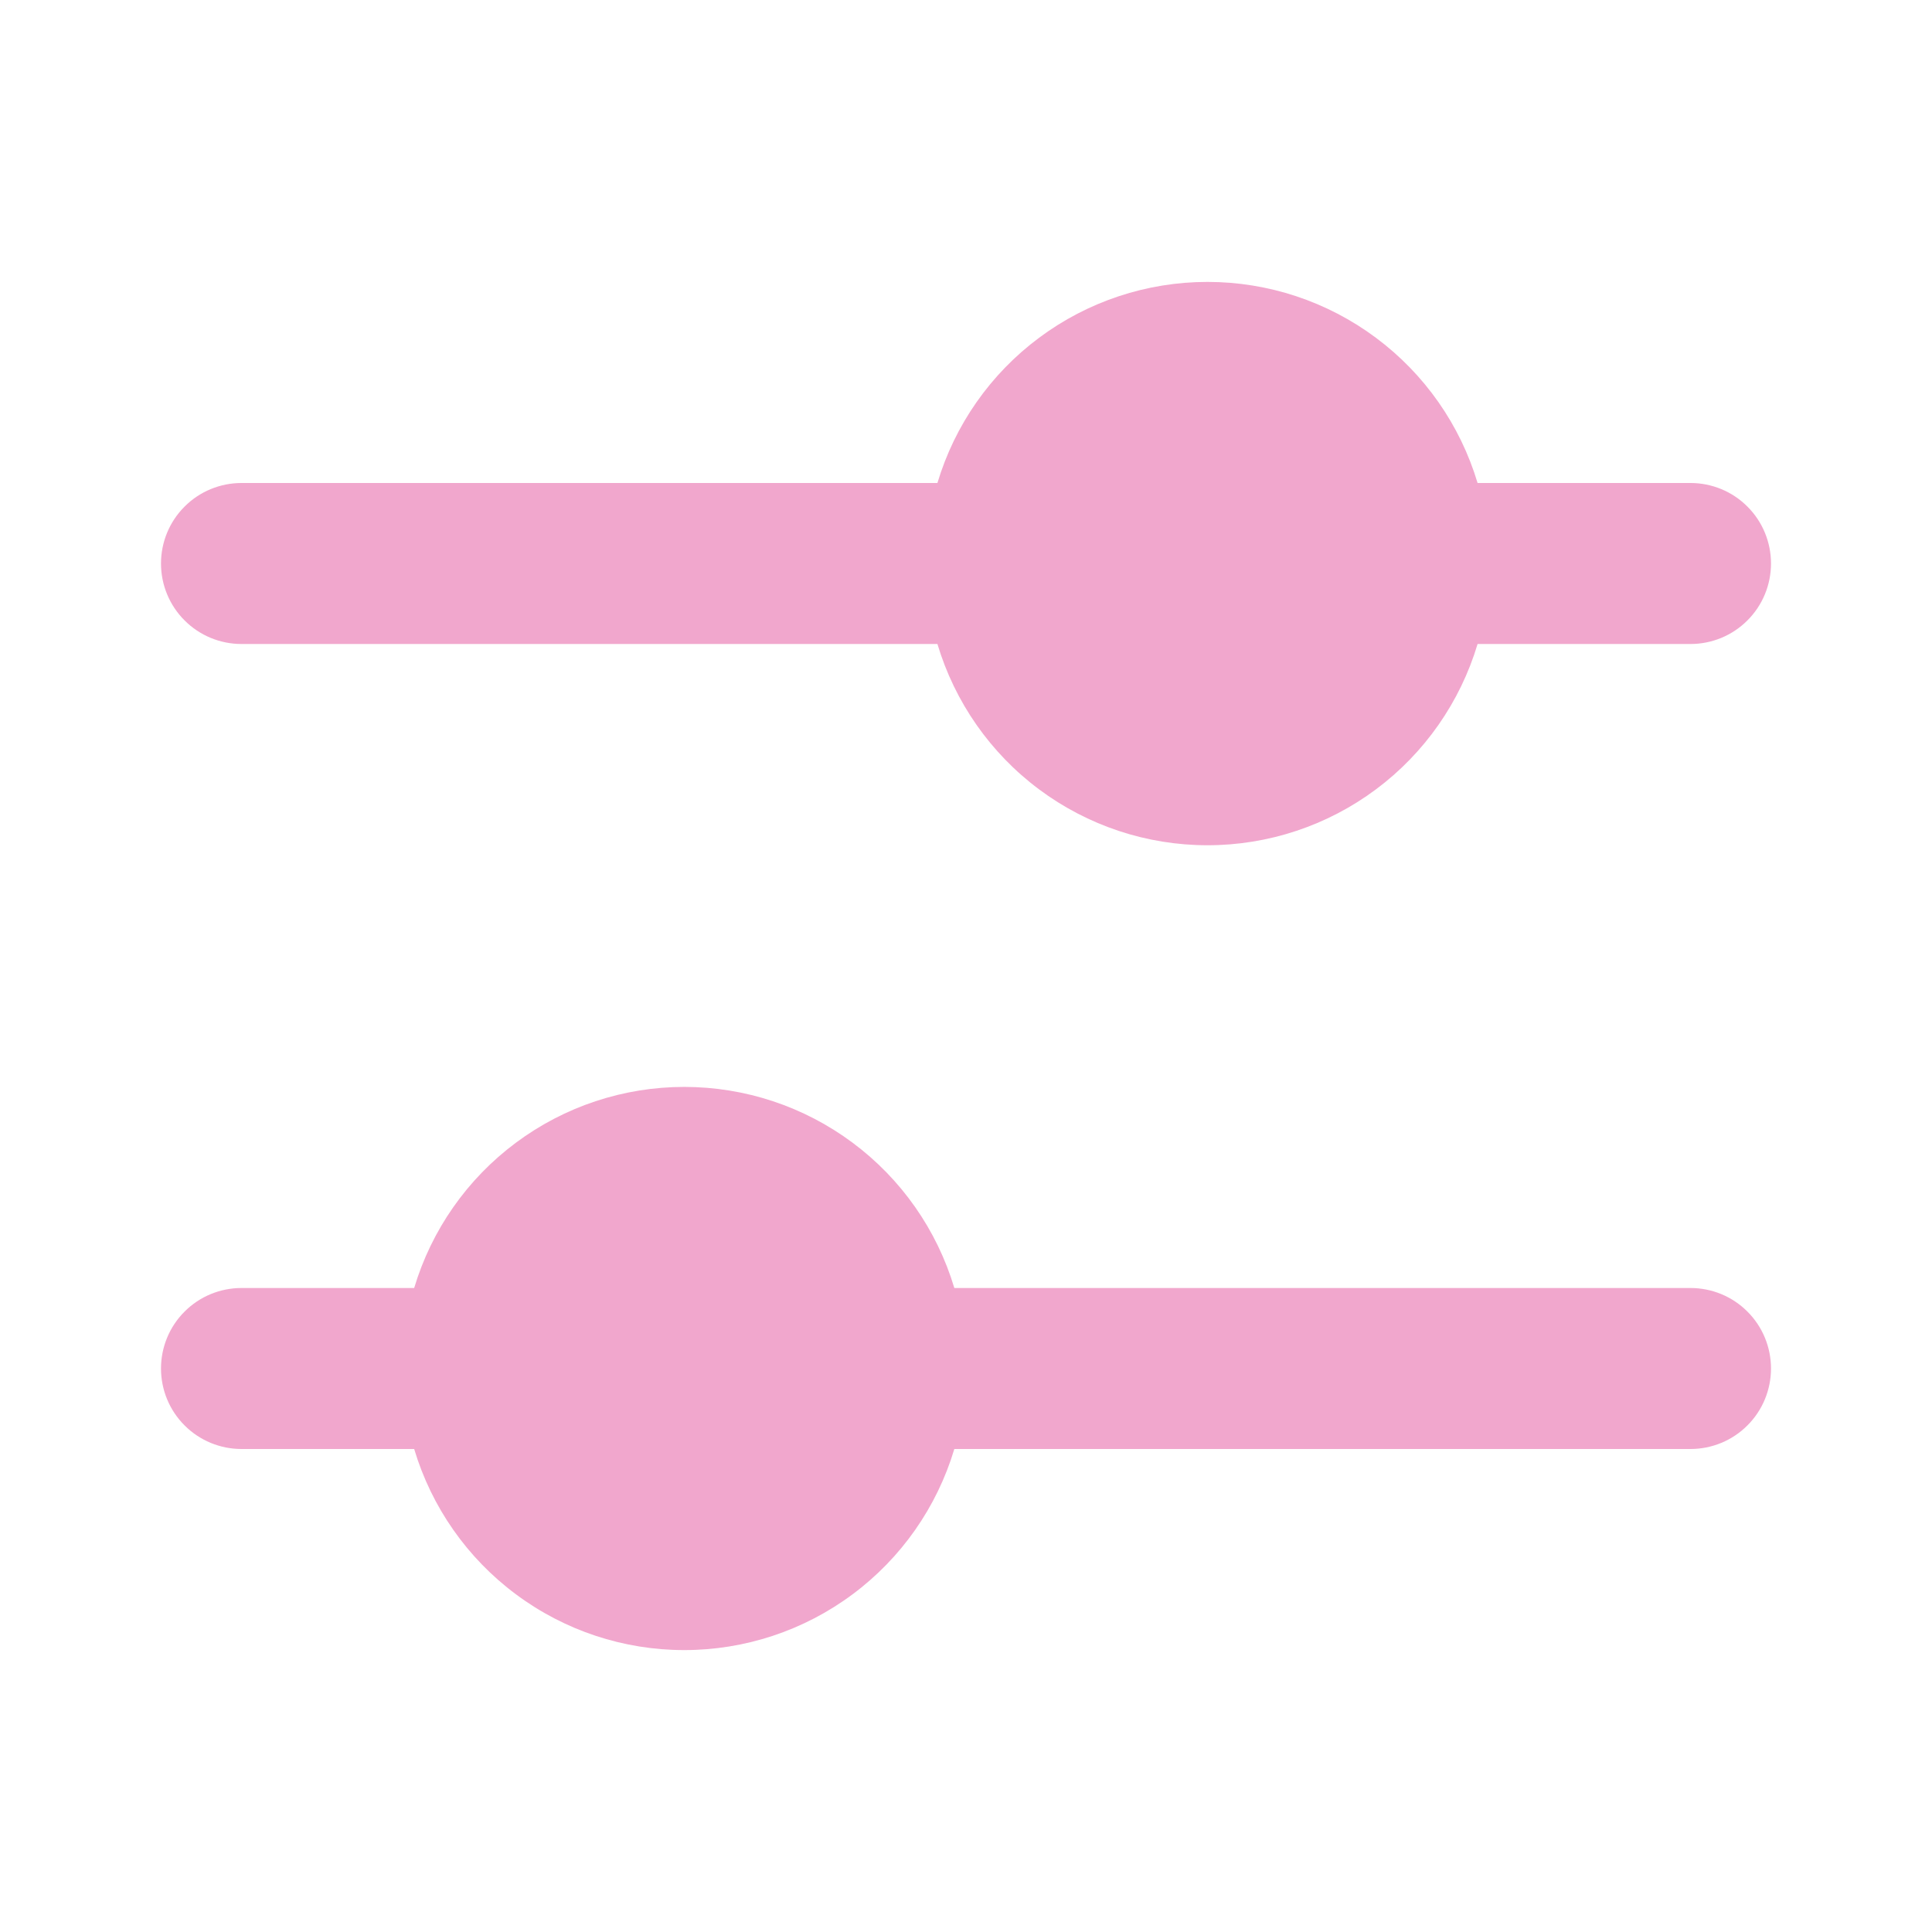 <svg width="24" height="24" viewBox="0 0 24 24" fill="none" xmlns="http://www.w3.org/2000/svg">
<path fill-rule="evenodd" clip-rule="evenodd" d="M15 10.5C15.754 10.5 16.487 10.257 17.092 9.806C17.696 9.356 18.139 8.722 18.355 8H21C21.265 8 21.52 7.895 21.707 7.707C21.895 7.52 22 7.265 22 7C22 6.735 21.895 6.48 21.707 6.293C21.52 6.105 21.265 6 21 6H18.355C18.139 5.278 17.696 4.645 17.091 4.195C16.487 3.745 15.754 3.502 15 3.502C14.246 3.502 13.513 3.745 12.909 4.195C12.304 4.645 11.861 5.278 11.645 6H3C2.735 6 2.48 6.105 2.293 6.293C2.105 6.48 2 6.735 2 7C2 7.265 2.105 7.52 2.293 7.707C2.48 7.895 2.735 8 3 8H11.645C11.861 8.722 12.304 9.356 12.908 9.806C13.513 10.257 14.246 10.5 15 10.5ZM3 16C2.735 16 2.48 16.105 2.293 16.293C2.105 16.48 2 16.735 2 17C2 17.265 2.105 17.52 2.293 17.707C2.48 17.895 2.735 18 3 18H5.145C5.361 18.722 5.804 19.355 6.409 19.805C7.013 20.255 7.746 20.498 8.5 20.498C9.254 20.498 9.987 20.255 10.591 19.805C11.196 19.355 11.639 18.722 11.855 18H21C21.265 18 21.52 17.895 21.707 17.707C21.895 17.52 22 17.265 22 17C22 16.735 21.895 16.48 21.707 16.293C21.52 16.105 21.265 16 21 16H11.855C11.639 15.278 11.196 14.645 10.591 14.195C9.987 13.745 9.254 13.502 8.5 13.502C7.746 13.502 7.013 13.745 6.409 14.195C5.804 14.645 5.361 15.278 5.145 16H3Z" fill="#F1A7CD"/>
</svg>
